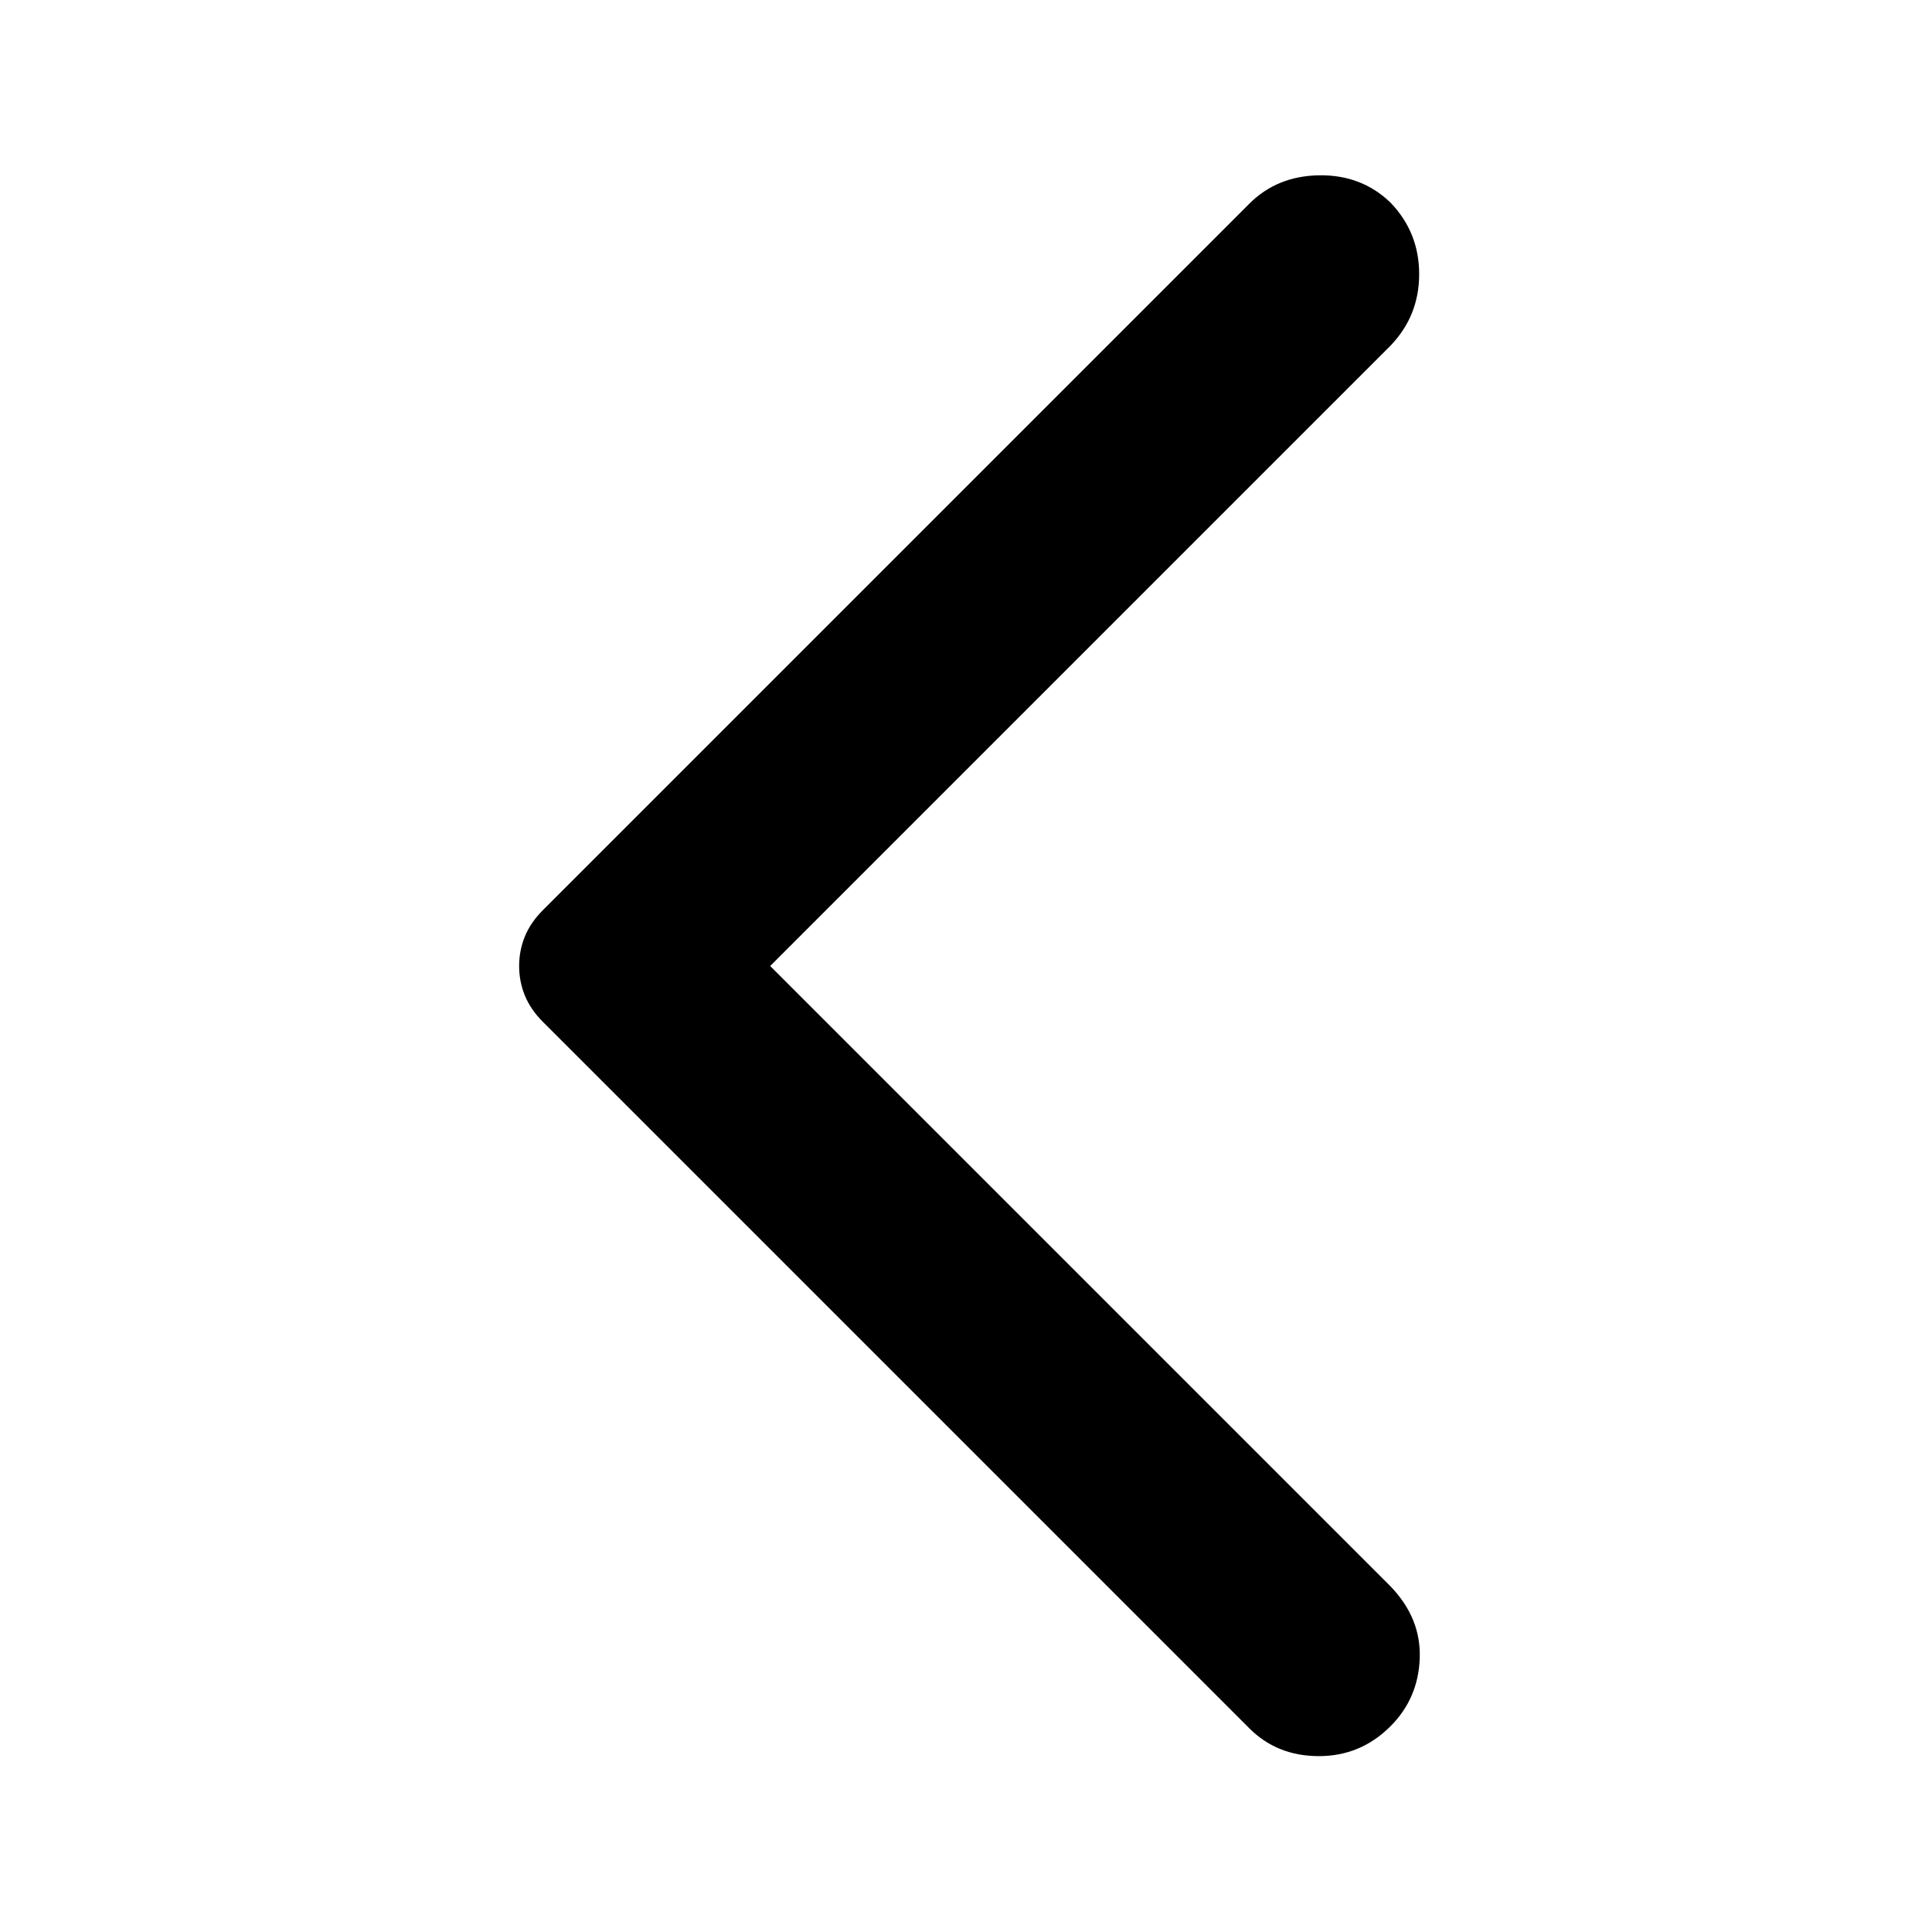 <svg xmlns="http://www.w3.org/2000/svg" width="48" height="48" viewBox="0 96 960 960"><path d="m620.782 954.783-351-351q-6.13-6.131-8.978-13.109T257.956 576q0-7.696 2.848-14.674t8.978-13.109l351-351q13.827-13.826 34.783-14.109 20.957-.282 35.348 13.544 14.261 14.826 14.261 35.565 0 20.74-14.261 35.566L382.696 576l308.217 308.217q15.261 15.826 14.544 35.783-.717 19.957-14.544 33.783-14.826 14.826-35.565 14.826-20.739 0-34.566-13.826Z"/></svg>